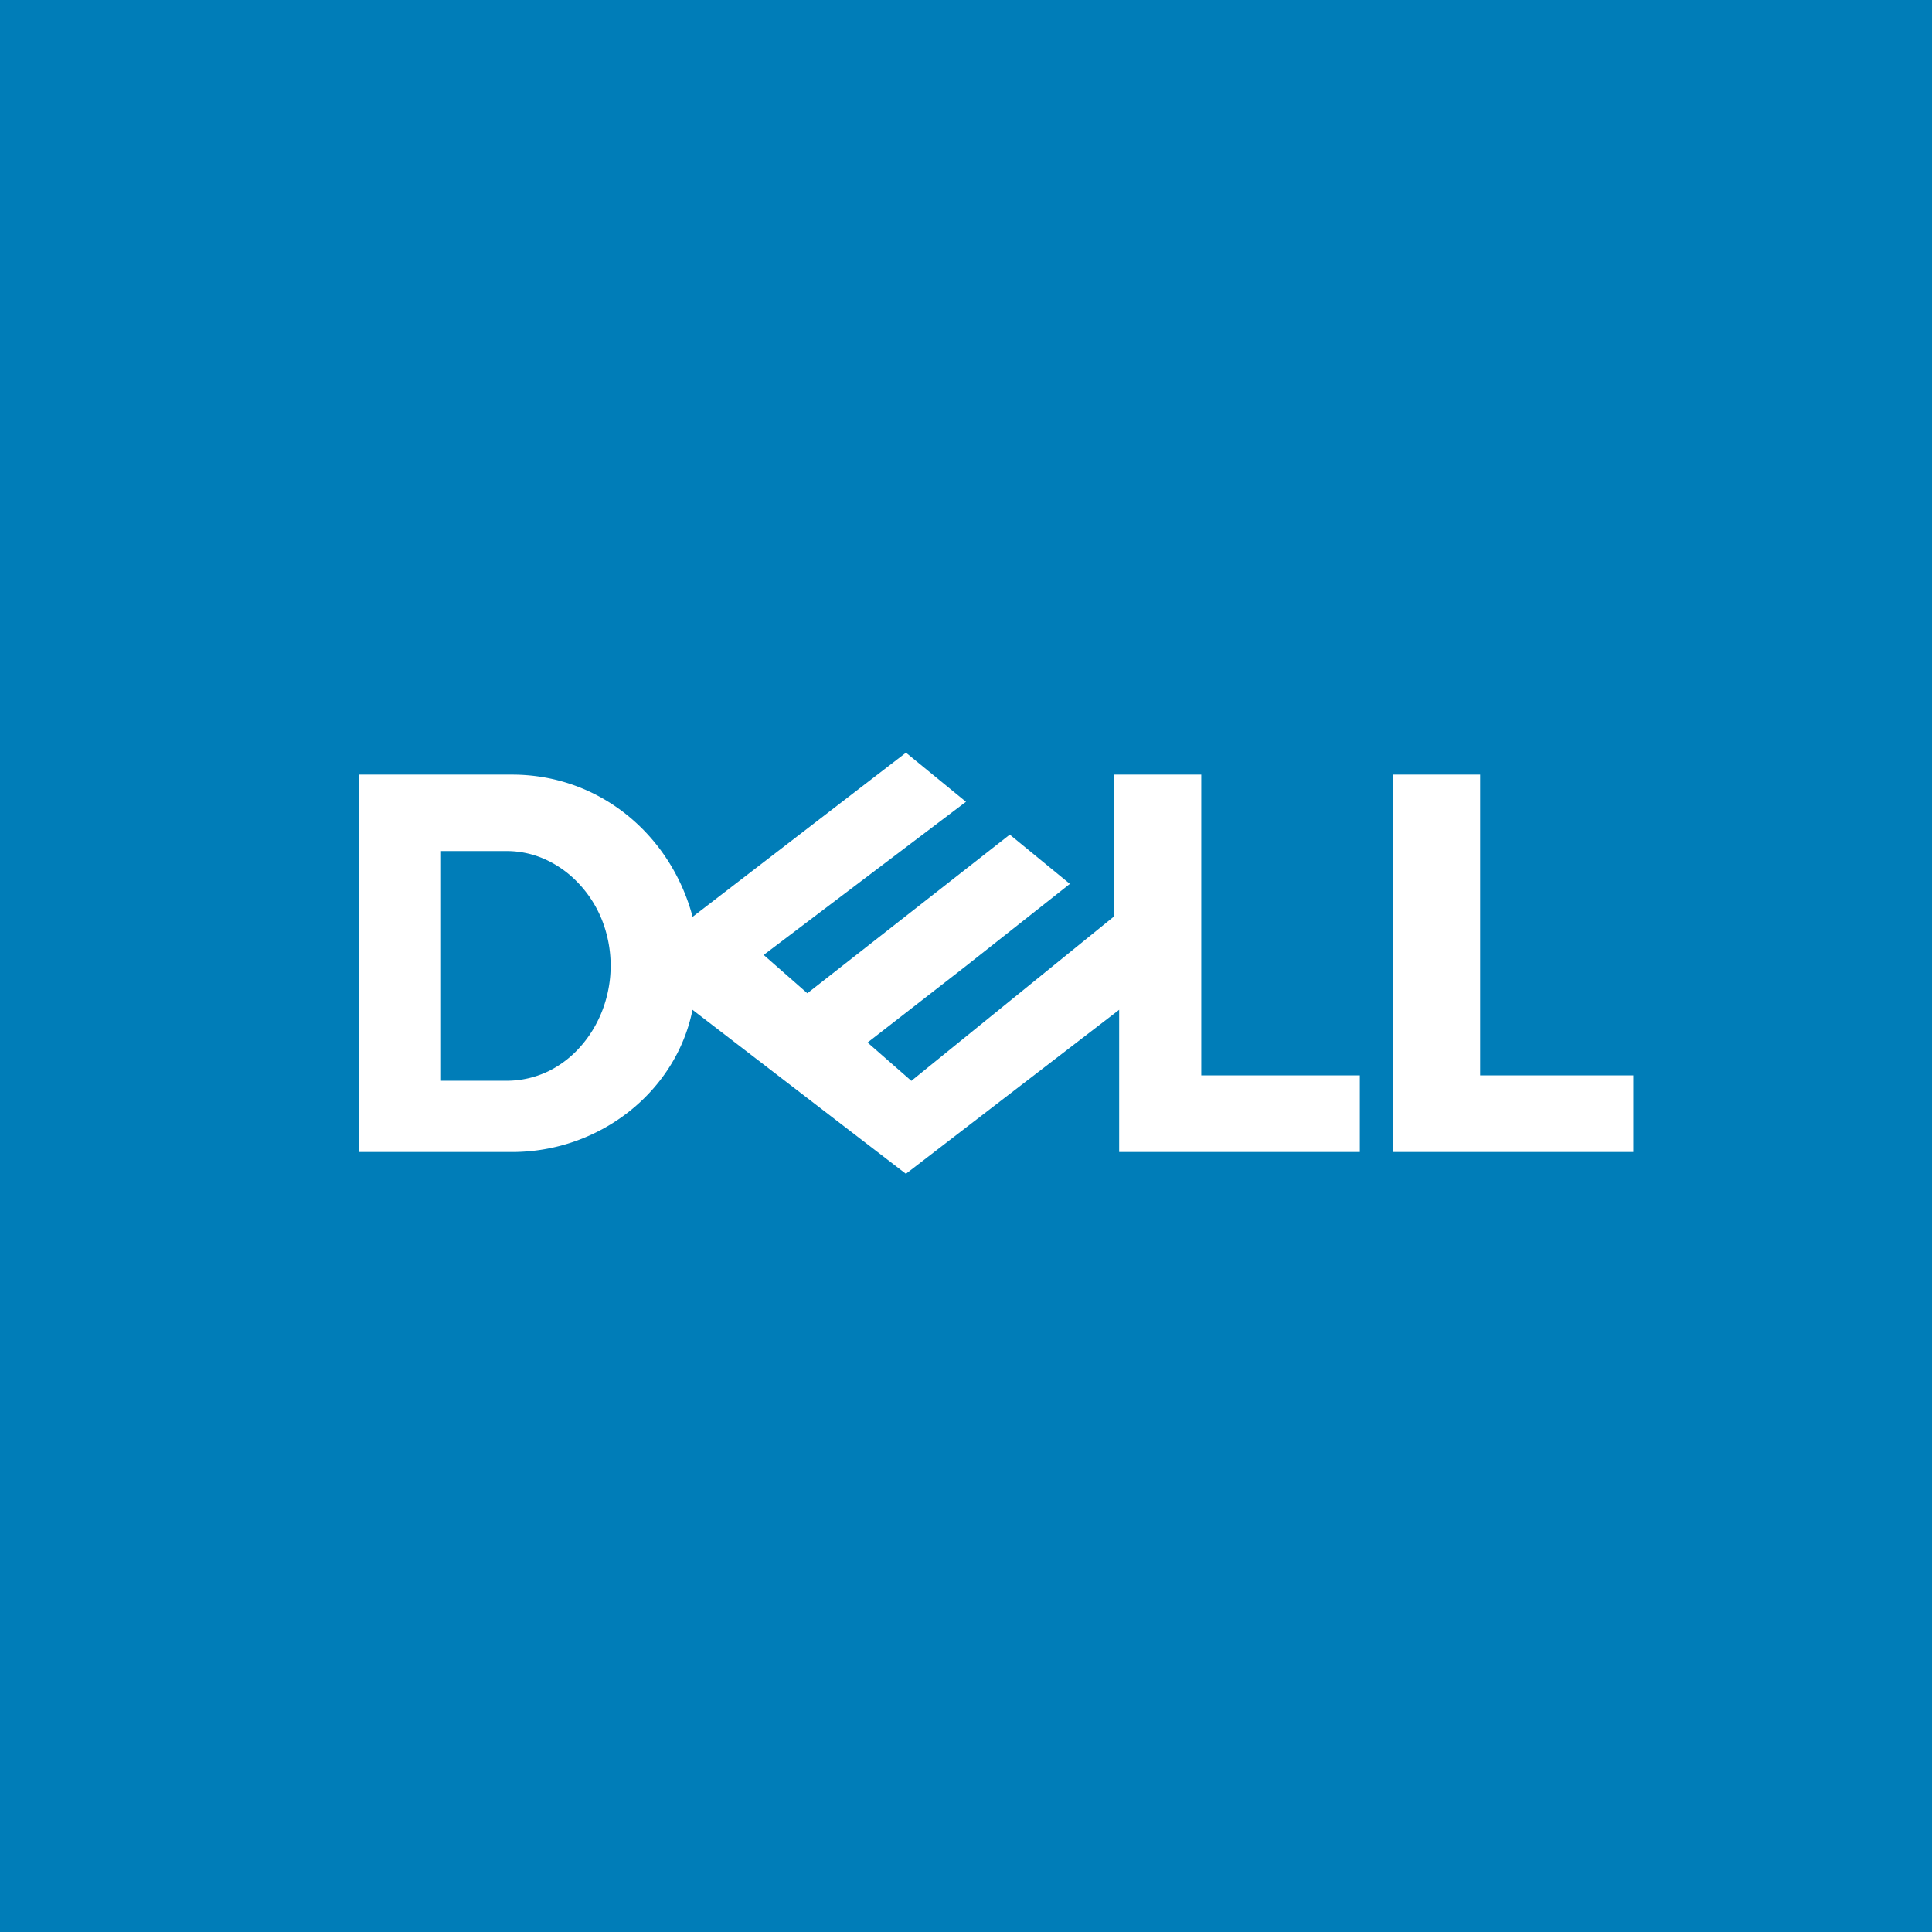 <svg xmlns="http://www.w3.org/2000/svg" viewBox="0 0 18 18">
  <rect x="0" y="0" width="18" height="18" fill="#333333" stroke="none"/>
  <g clip-path="url(#a)">
    <path fill="#007DB8" d="M0 0h18v18H0V0Z"/>
    <path fill="#fff" fill-rule="evenodd" d="M15.217 10.02v.713h-2.242V7.217h.815v2.802h1.427ZM8.44 7.012 9 7.47 7.115 8.897l.407.357 1.886-1.478.56.459L9 9l-.917.713.408.357 1.885-1.529V7.217h.816v2.802h1.477v.714h-2.242V9.408L8.44 10.936 6.452 9.408c-.153.764-.866 1.325-1.681 1.325H3.344V7.217h1.427c.815 0 1.478.56 1.682 1.325L8.44 7.013Zm-4.331.917v2.14h.611c.14 0 .27-.032.388-.088a.963.963 0 0 0 .306-.237c.086-.098.155-.215.202-.341a1.161 1.161 0 0 0-.007-.83 1.076 1.076 0 0 0-.214-.338.984.984 0 0 0-.308-.225.877.877 0 0 0-.367-.081h-.61Z" clip-rule="evenodd"/>
  </g>
  <defs>
    <clipPath id="a">
      <path fill="#fff" d="M0 0h18v18H0z"/>
    </clipPath>
  </defs>
</svg>
